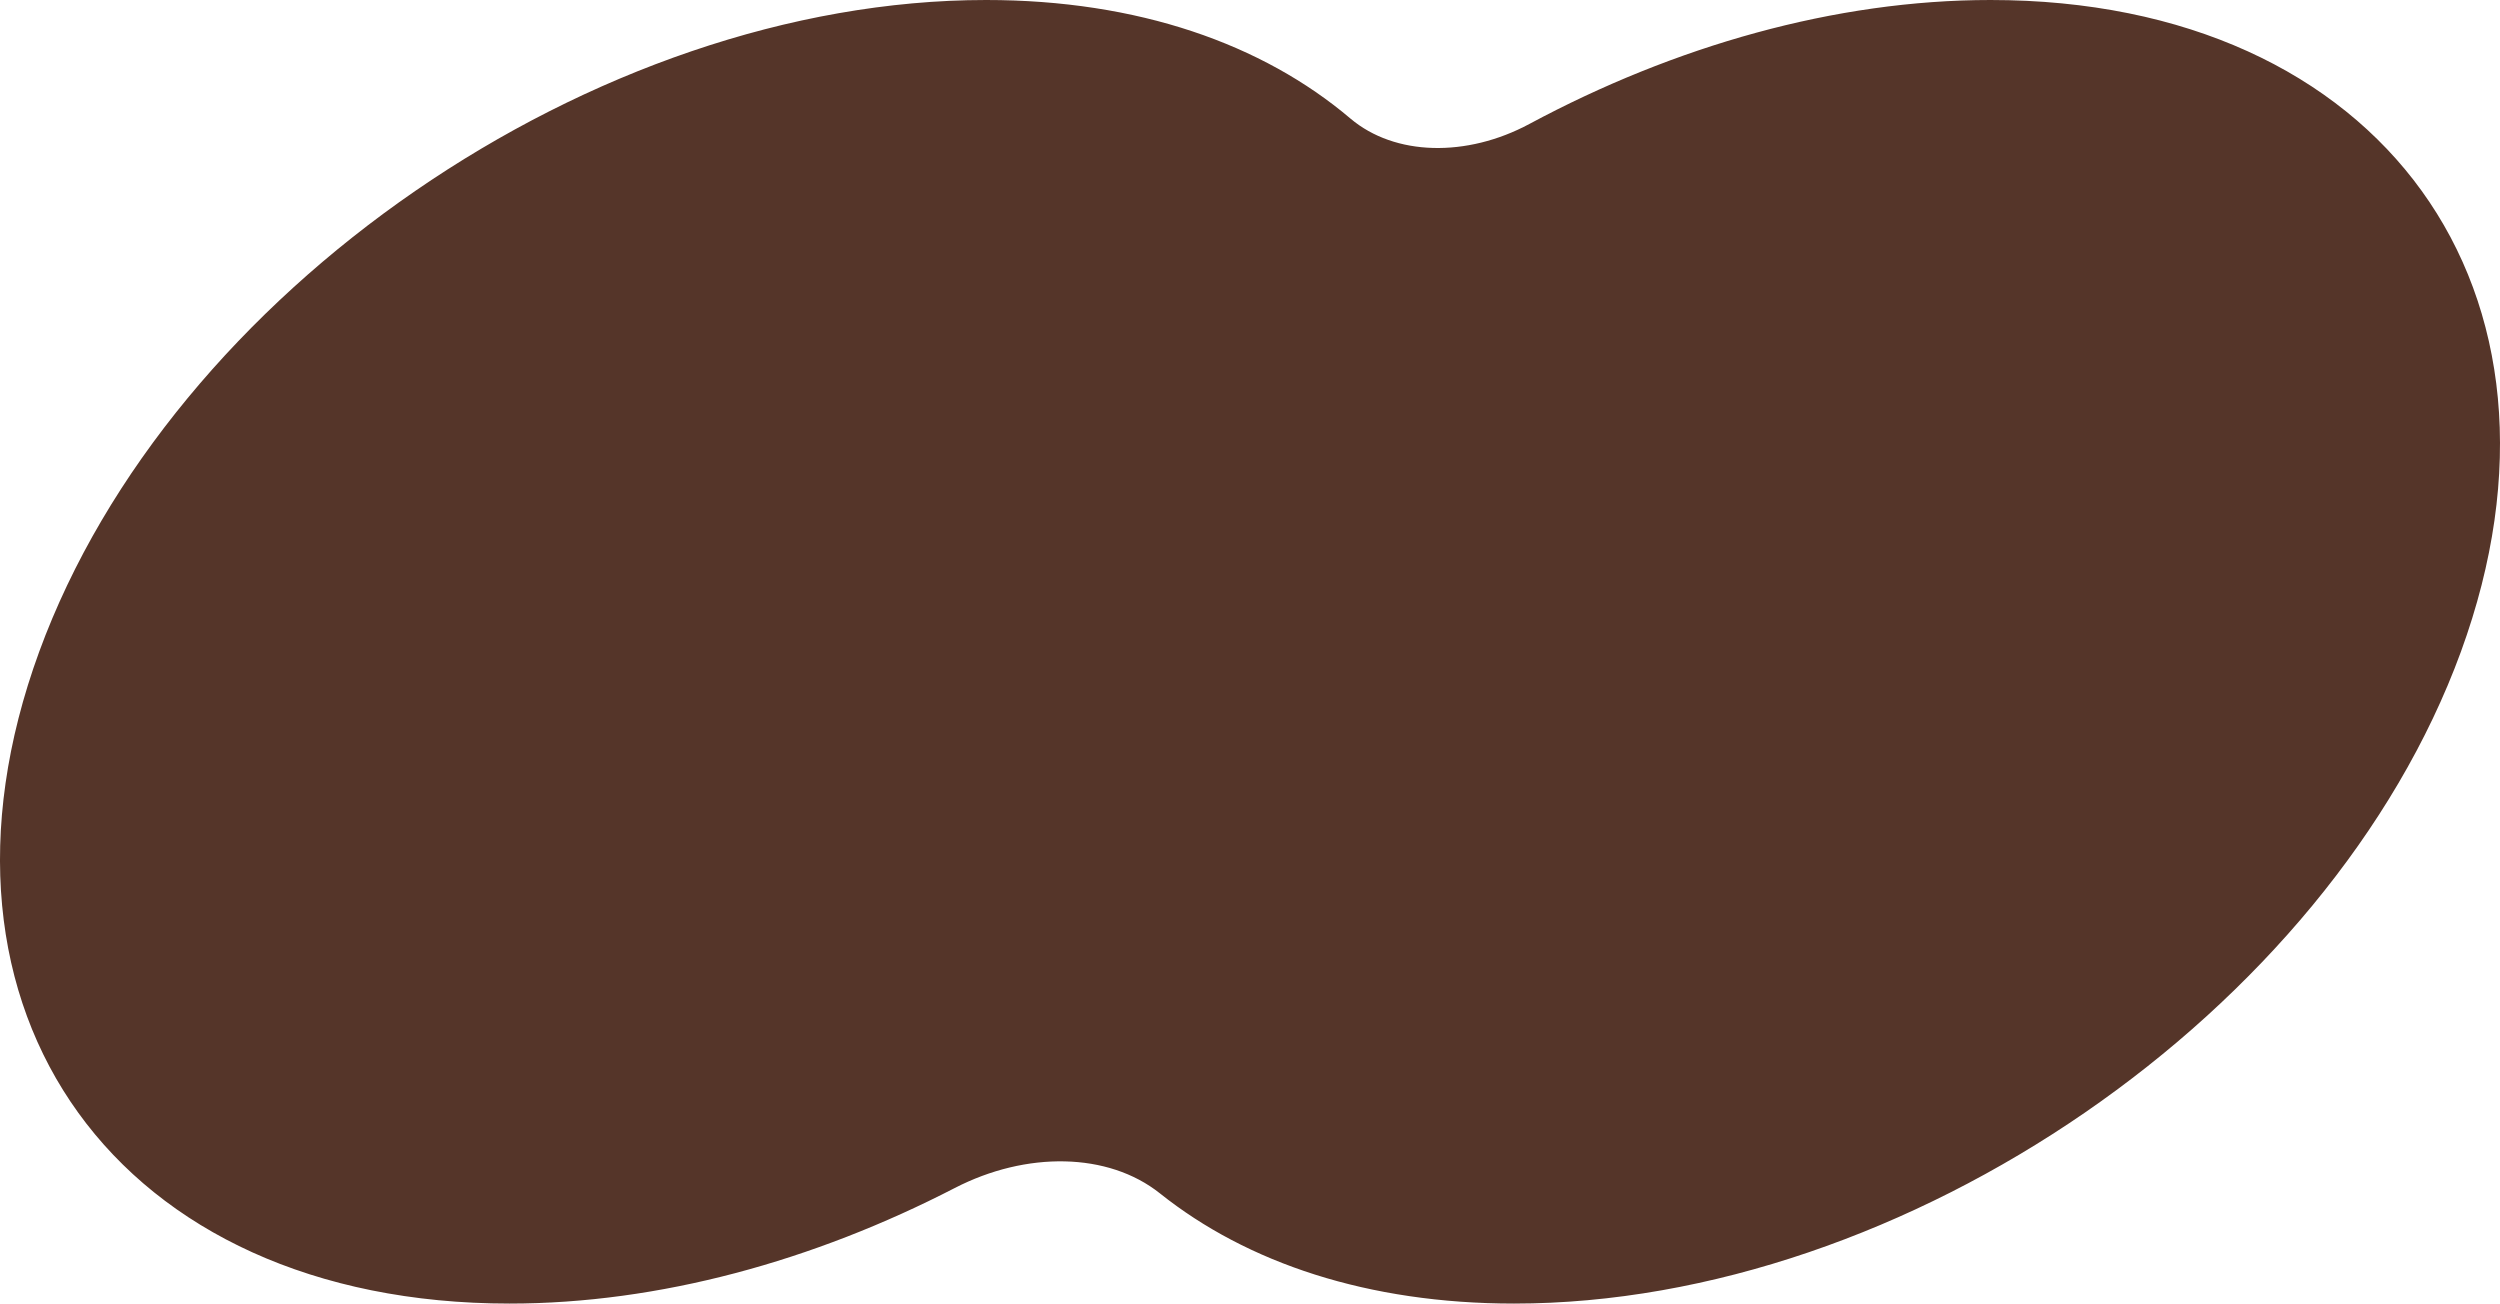 <svg width="140" height="73" viewBox="0 0 140 73" fill="none" xmlns="http://www.w3.org/2000/svg">
<path d="M111.468 0C102.77 0 93.776 2.577 85.645 6.942C82.138 8.824 78.113 8.743 75.624 6.638C70.696 2.459 63.723 0 55.222 0C33.308 0 9.57 16.344 2.194 36.5C-5.173 56.663 6.613 73 28.535 73C36.913 73 45.562 70.609 53.464 66.53C57.472 64.462 62.055 64.518 64.955 66.828C69.842 70.727 76.61 73 84.782 73C106.696 73 130.442 56.656 137.81 36.5C145.169 16.344 133.382 0 111.468 0Z" fill="#553529"/>
</svg>
